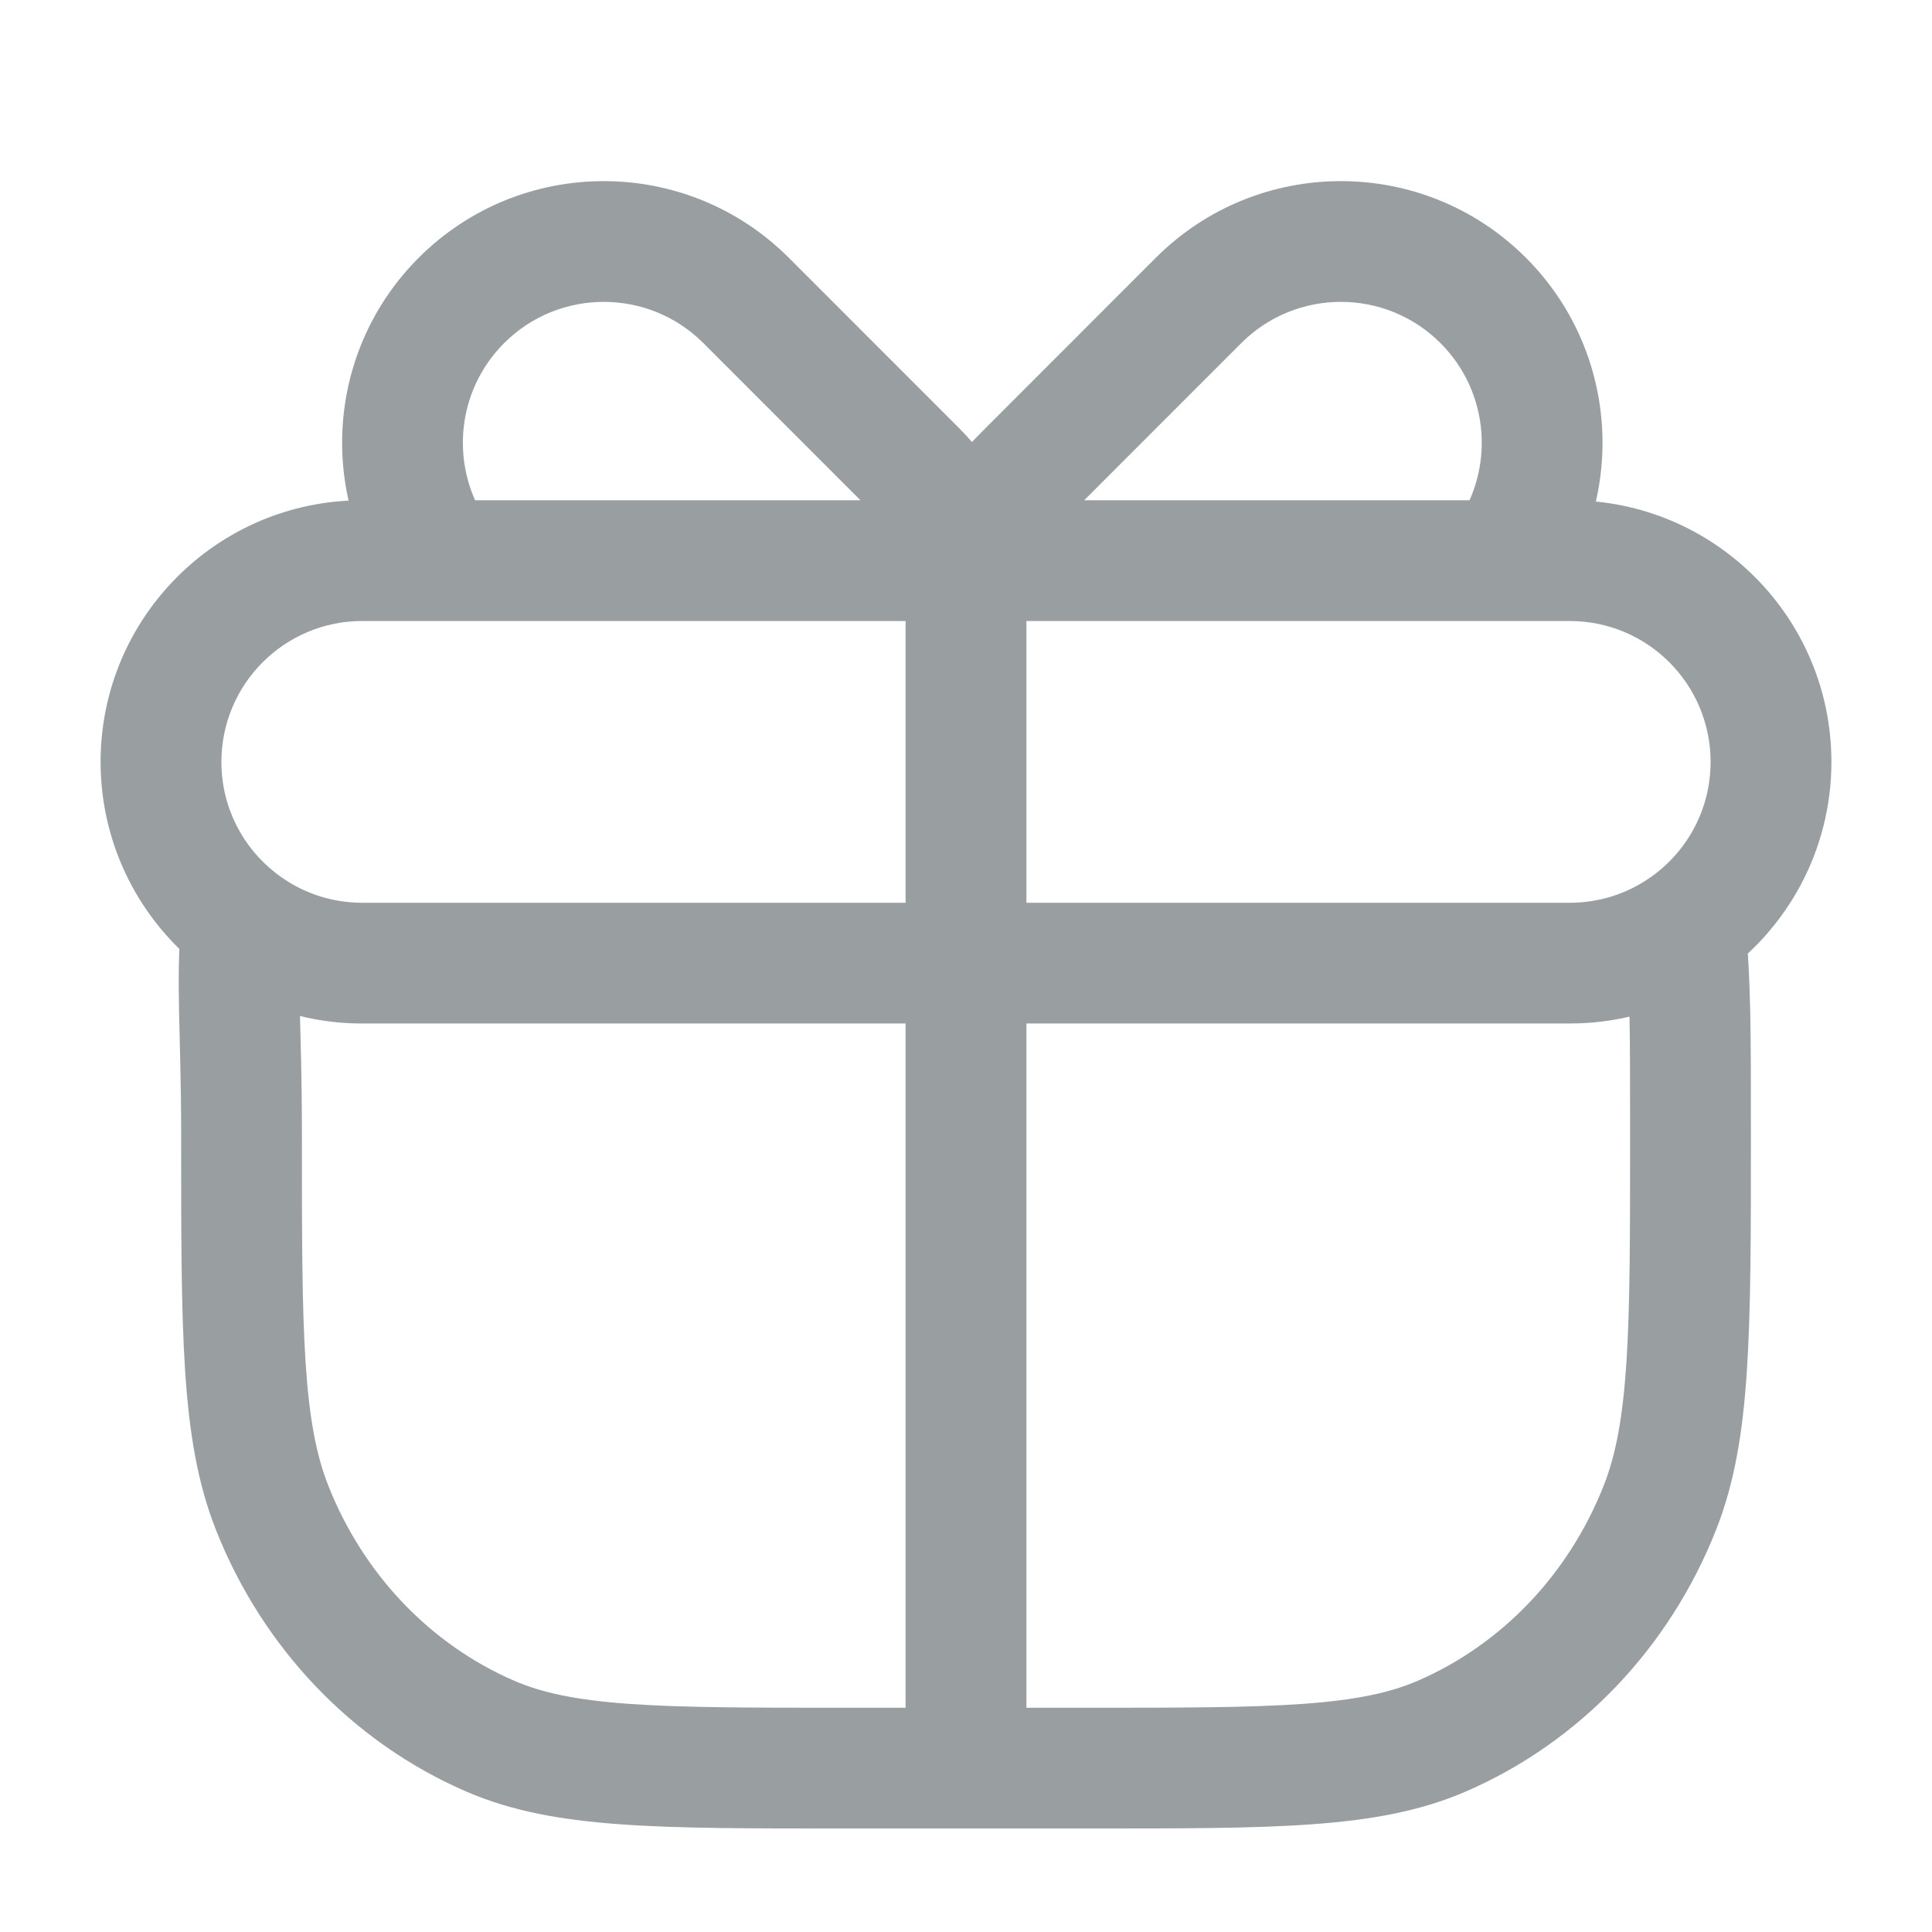 <svg width="30" height="30" viewBox="0 0 30 30" fill="none" xmlns="http://www.w3.org/2000/svg">
<path d="M7.608 26.957L7.235 27.817L7.608 26.957ZM4.226 23.414L3.354 23.758L4.226 23.414ZM25.774 23.414L26.646 23.758L25.774 23.414ZM22.392 26.957L22.765 27.817L22.392 26.957ZM3.75 14.331L4.684 14.414L4.73 13.897L4.317 13.584L3.75 14.331ZM24.375 8.706V7.768H24.375L24.375 8.706ZM15.96 7.317L16.623 7.98L15.96 7.317ZM18.611 4.665L19.274 5.328V5.328L18.611 4.665ZM23.031 4.665L22.368 5.328V5.328L23.031 4.665ZM23.354 8.706L23.354 9.643L23.833 9.643L24.114 9.256L23.354 8.706ZM14.236 7.317L13.573 7.98L14.236 7.317ZM11.585 4.665L10.922 5.328V5.328L11.585 4.665ZM7.165 4.665L7.828 5.328L7.828 5.328L7.165 4.665ZM15 26.206H15.938H15ZM3.709 14.3L3.134 15.04H3.134L3.709 14.3ZM26.169 14.389L25.63 13.622L26.169 14.389ZM13.125 26.518C11.655 26.518 10.603 26.517 9.772 26.458C8.951 26.399 8.418 26.287 7.981 26.097L7.235 27.817C7.947 28.126 8.716 28.262 9.638 28.328C10.551 28.394 11.682 28.393 13.125 28.393V26.518ZM2.813 17.634C2.813 19.147 2.812 20.327 2.874 21.278C2.936 22.236 3.065 23.028 3.354 23.758L5.098 23.069C4.911 22.596 4.802 22.024 4.745 21.156C4.688 20.28 4.688 19.172 4.688 17.634H2.813ZM7.981 26.097C6.686 25.535 5.644 24.451 5.098 23.069L3.354 23.758C4.076 25.585 5.467 27.05 7.235 27.817L7.981 26.097ZM25.312 17.634C25.312 19.172 25.312 20.28 25.255 21.156C25.198 22.024 25.089 22.596 24.902 23.069L26.646 23.758C26.935 23.028 27.064 22.236 27.126 21.278C27.188 20.327 27.188 19.147 27.188 17.634H25.312ZM16.875 28.393C18.318 28.393 19.449 28.394 20.362 28.328C21.284 28.262 22.053 28.126 22.765 27.817L22.019 26.097C21.582 26.287 21.049 26.399 20.228 26.458C19.397 26.517 18.345 26.518 16.875 26.518V28.393ZM24.902 23.069C24.356 24.451 23.314 25.535 22.019 26.097L22.765 27.817C24.533 27.05 25.924 25.585 26.646 23.758L24.902 23.069ZM4.688 17.634C4.688 15.793 4.602 15.332 4.684 14.414L2.816 14.248C2.726 15.263 2.813 16.027 2.813 17.634H4.688ZM24.375 9.643C25.583 9.643 26.562 10.623 26.562 11.831H28.438C28.438 9.587 26.619 7.768 24.375 7.768V9.643ZM5.625 7.768C3.381 7.768 1.562 9.587 1.562 11.831H3.438C3.438 10.623 4.417 9.643 5.625 9.643V7.768ZM16.623 7.98L19.274 5.328L17.948 4.002L15.297 6.654L16.623 7.98ZM19.274 5.328C20.128 4.474 21.514 4.474 22.368 5.328L23.694 4.002C22.107 2.416 19.535 2.416 17.948 4.002L19.274 5.328ZM15.297 6.654C14.905 7.046 14.306 7.684 14.095 8.46L15.905 8.951C15.97 8.71 16.216 8.387 16.623 7.98L15.297 6.654ZM22.368 5.328C23.138 6.098 23.214 7.301 22.595 8.156L24.114 9.256C25.265 7.667 25.125 5.434 23.694 4.002L22.368 5.328ZM14.899 6.654L12.248 4.002L10.922 5.328L13.573 7.98L14.899 6.654ZM12.248 4.002C10.661 2.416 8.089 2.416 6.502 4.002L7.828 5.328C8.682 4.474 10.068 4.474 10.922 5.328L12.248 4.002ZM13.573 7.98C13.825 8.231 13.986 8.549 14.095 8.951L15.905 8.46C15.738 7.845 15.447 7.201 14.899 6.654L13.573 7.98ZM6.502 4.002C5.071 5.434 4.931 7.667 6.083 9.256L7.601 8.156C6.982 7.301 7.058 6.098 7.828 5.328L6.502 4.002ZM14.062 8.706L14.062 26.206H15.938L15.938 8.706H14.062ZM6.842 9.643L15 9.643L15 7.768L6.842 7.768L6.842 9.643ZM5.625 14.018C5.119 14.018 4.655 13.847 4.285 13.559L3.134 15.04C3.822 15.574 4.688 15.893 5.625 15.893V14.018ZM4.285 13.559C3.767 13.158 3.438 12.533 3.438 11.831H1.562C1.562 13.136 2.18 14.298 3.134 15.04L4.285 13.559ZM4.317 13.584L4.276 13.553L3.143 15.047L3.183 15.077L4.317 13.584ZM16.875 26.518H15V28.393H16.875V26.518ZM15 26.518H13.125V28.393H15V26.518ZM14.062 26.206L14.062 27.456L15.938 27.456L15.938 26.206L14.062 26.206ZM24.375 14.018H15V15.893H24.375V14.018ZM15 14.018H5.625V15.893H15V14.018ZM26.562 11.831C26.562 12.57 26.196 13.225 25.63 13.622L26.708 15.157C27.752 14.423 28.438 13.207 28.438 11.831H26.562ZM25.63 13.622C25.275 13.872 24.844 14.018 24.375 14.018V15.893C25.242 15.893 26.048 15.621 26.708 15.157L25.63 13.622ZM27.188 17.634C27.188 15.953 27.188 15.29 27.103 14.309L25.235 14.47C25.312 15.356 25.312 15.937 25.312 17.634H27.188ZM15 9.643L23.031 9.643L23.031 7.768L15 7.768L15 9.643ZM23.031 9.643L23.354 9.643L23.354 7.768L23.031 7.768L23.031 9.643ZM23.031 9.643L24.375 9.643L24.375 7.768L23.031 7.768L23.031 9.643ZM6.842 7.768H5.625V9.643H6.842V7.768ZM5.625 9.643L10.312 9.643L10.312 7.768L5.625 7.768L5.625 9.643ZM10.312 9.643L15 9.643L15 7.768L10.312 7.768L10.312 9.643ZM6.842 9.643L10.312 9.643L10.312 7.768L6.842 7.768L6.842 9.643ZM15 9.643L23.354 9.643L23.354 7.768L15 7.768L15 9.643Z" fill="#999EA1"/>
</svg>
